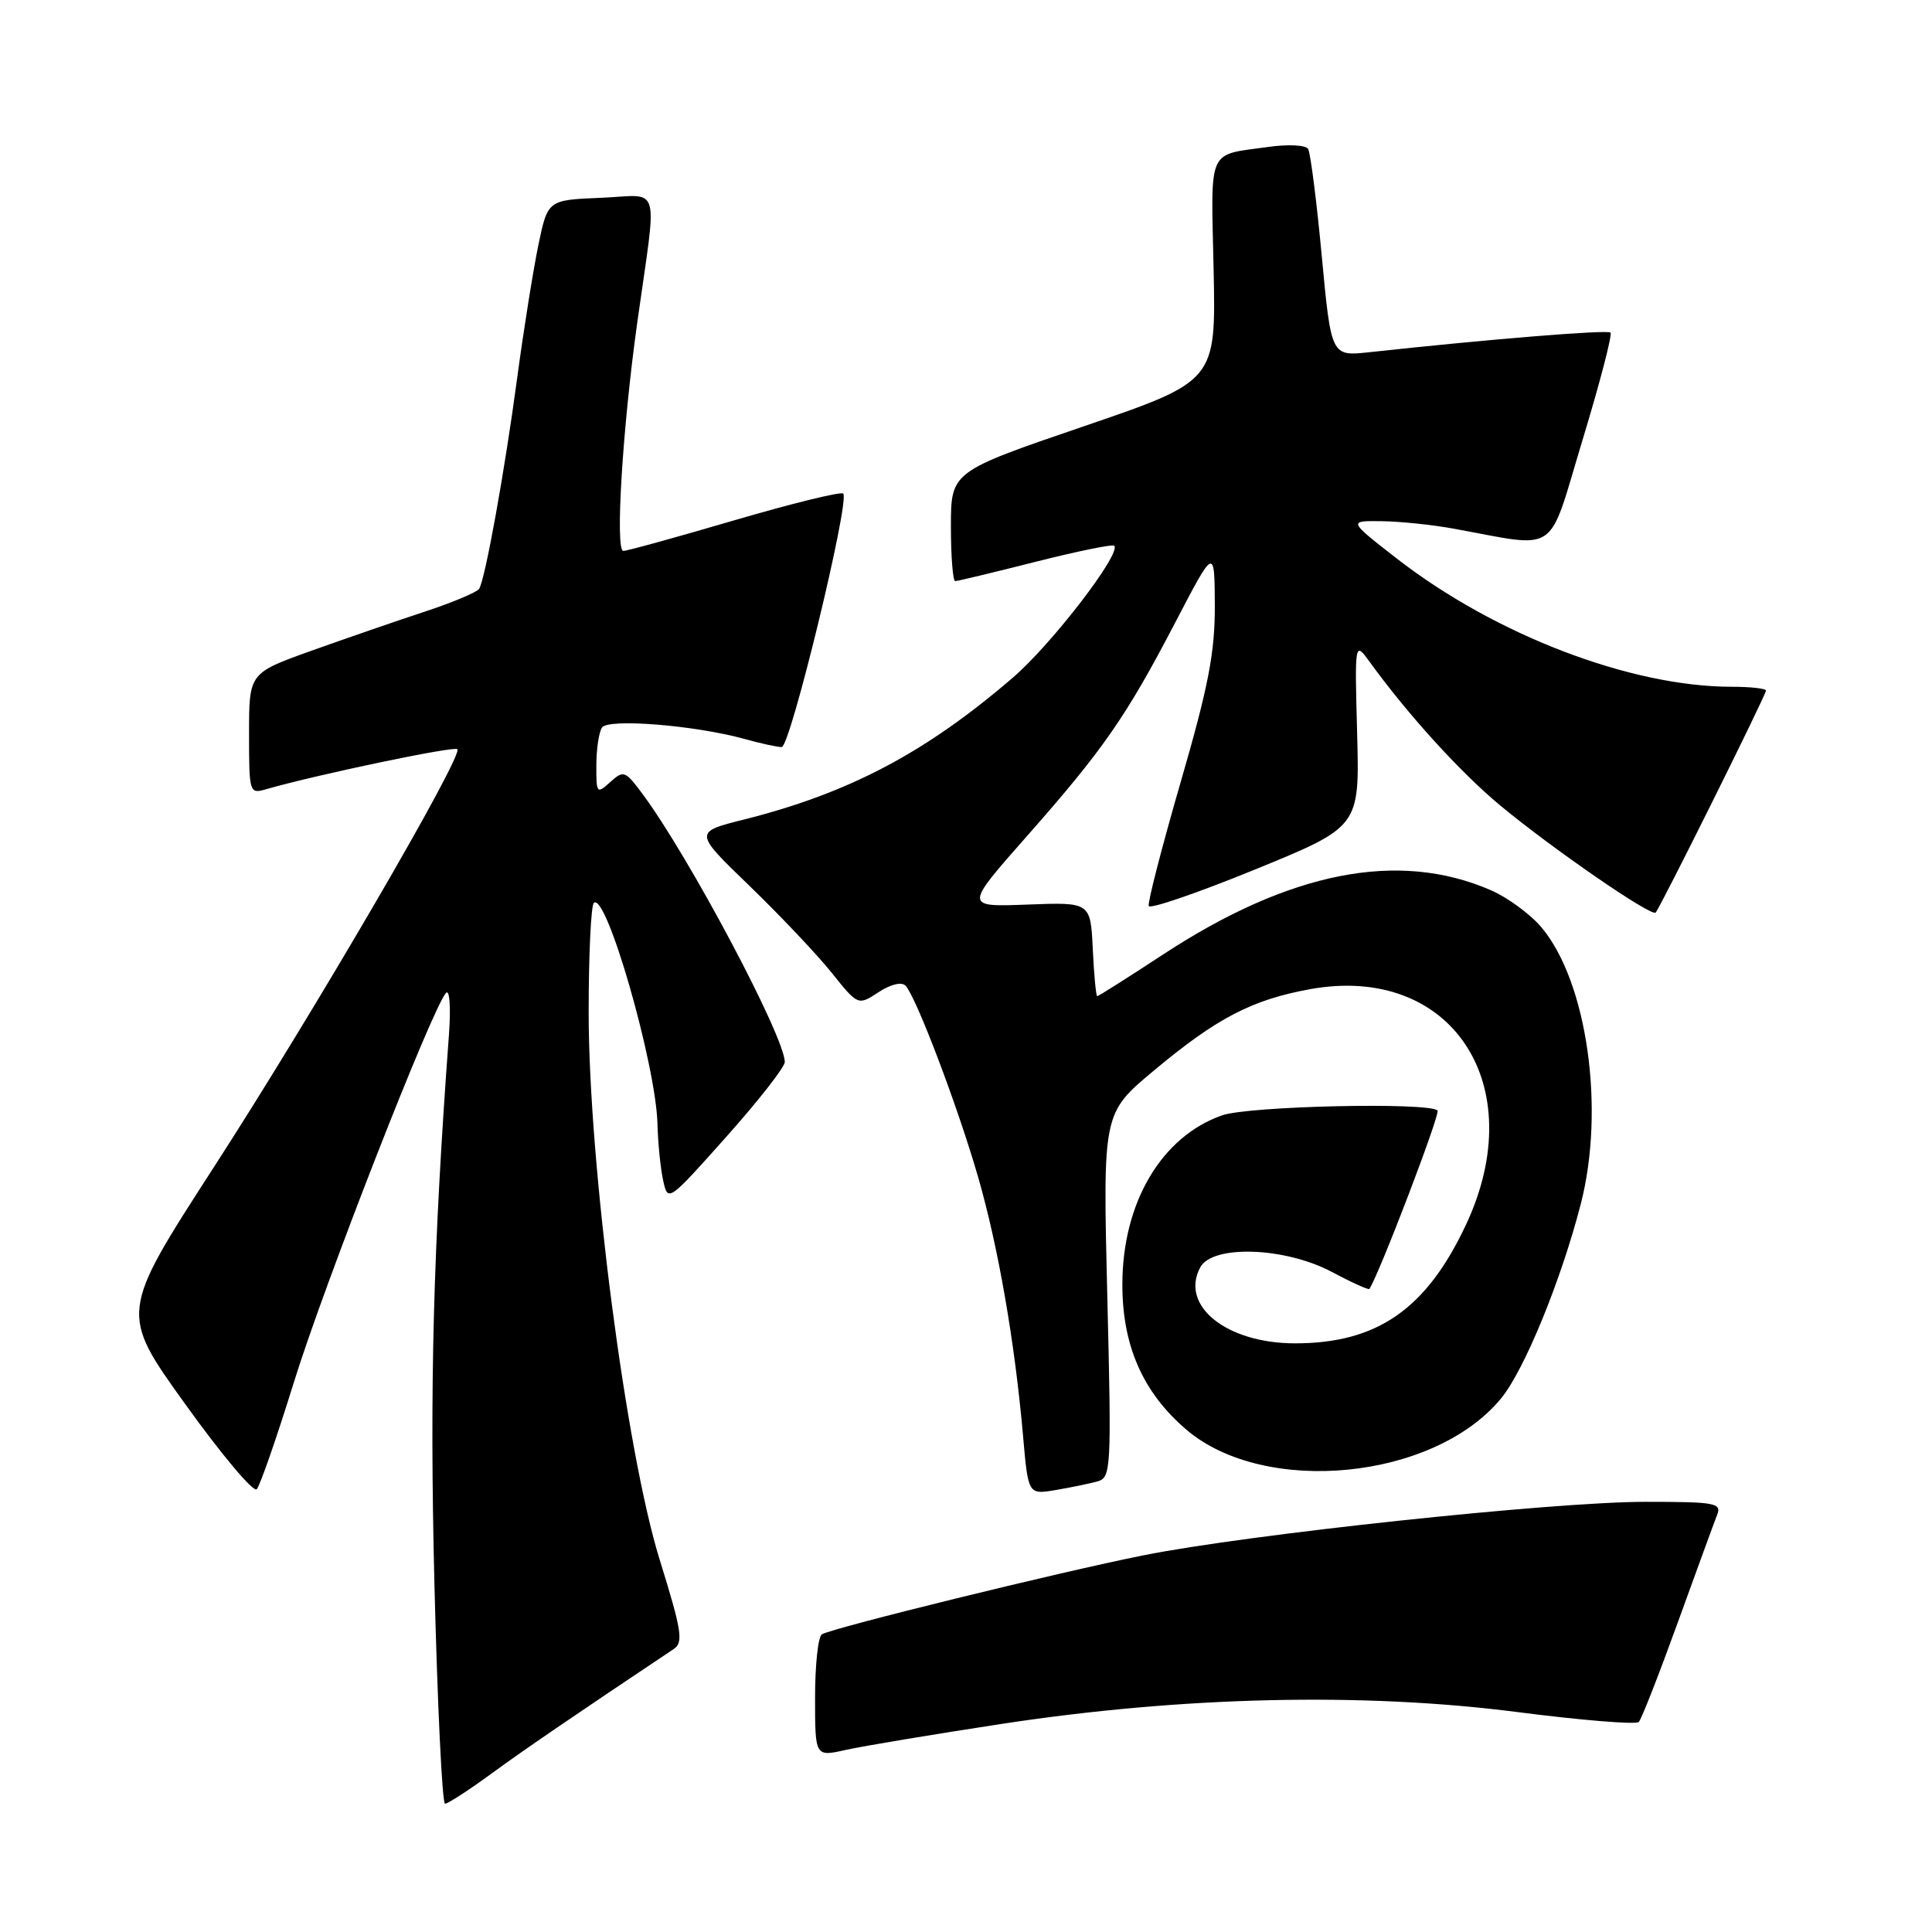 <?xml version="1.0" encoding="UTF-8" standalone="no"?>
<!DOCTYPE svg PUBLIC "-//W3C//DTD SVG 1.1//EN" "http://www.w3.org/Graphics/SVG/1.1/DTD/svg11.dtd" >
<svg xmlns="http://www.w3.org/2000/svg" xmlns:xlink="http://www.w3.org/1999/xlink" version="1.1" viewBox="0 0 256 256">
 <g >
 <path fill="currentColor"
d=" M 65.08 235.04 C 69.57 231.76 75.81 227.50 89.28 218.50 C 90.58 217.63 90.33 216.06 87.42 206.70 C 82.95 192.34 78.00 154.17 78.00 134.13 C 78.00 126.54 78.31 120.03 78.68 119.65 C 80.30 118.04 86.91 141.01 87.12 148.95 C 87.18 151.45 87.52 154.81 87.87 156.41 C 88.50 159.30 88.53 159.28 96.25 150.62 C 100.51 145.84 103.99 141.39 103.99 140.72 C 103.95 137.33 91.30 113.50 85.15 105.22 C 82.85 102.11 82.62 102.03 80.86 103.63 C 79.08 105.24 79.00 105.15 79.02 101.40 C 79.02 99.26 79.36 97.00 79.77 96.40 C 80.59 95.17 92.09 96.10 98.67 97.92 C 100.78 98.51 102.99 98.99 103.58 98.99 C 104.72 99.00 112.65 66.31 111.73 65.40 C 111.44 65.11 104.97 66.70 97.34 68.93 C 89.72 71.17 83.08 73.00 82.59 73.00 C 81.49 73.00 82.49 56.68 84.44 42.74 C 87.10 23.78 87.71 25.88 79.62 26.21 C 72.58 26.50 72.58 26.50 71.33 32.50 C 70.65 35.80 69.39 43.68 68.54 50.00 C 66.87 62.48 64.30 76.70 63.49 78.02 C 63.21 78.47 59.95 79.84 56.24 81.06 C 52.53 82.28 45.79 84.61 41.25 86.23 C 33.00 89.19 33.00 89.19 33.00 97.21 C 33.00 105.06 33.05 105.22 35.25 104.58 C 41.88 102.67 60.16 98.83 60.60 99.27 C 61.43 100.10 41.61 134.12 28.29 154.73 C 15.86 173.97 15.86 173.97 24.55 186.06 C 29.33 192.72 33.59 197.79 34.02 197.33 C 34.45 196.87 36.69 190.43 38.99 183.00 C 42.99 170.13 57.29 133.53 59.10 131.57 C 59.58 131.05 59.75 133.47 59.49 137.07 C 57.39 165.54 56.92 183.54 57.56 209.73 C 57.96 225.83 58.59 239.00 58.97 239.00 C 59.35 239.00 62.10 237.22 65.08 235.04 Z  M 132.83 228.41 C 156.70 224.78 180.60 224.23 201.00 226.85 C 209.53 227.95 216.79 228.54 217.15 228.17 C 217.50 227.80 219.82 221.88 222.31 215.00 C 224.80 208.12 227.14 201.71 227.52 200.75 C 228.15 199.15 227.33 199.00 218.02 199.00 C 205.78 199.00 165.46 203.30 151.50 206.09 C 140.25 208.34 110.28 215.71 108.90 216.56 C 108.40 216.87 108.00 220.64 108.00 224.95 C 108.00 232.79 108.00 232.79 112.08 231.87 C 114.33 231.37 123.66 229.81 132.83 228.41 Z  M 145.40 196.30 C 147.23 195.79 147.29 194.78 146.72 171.63 C 146.13 147.50 146.13 147.50 152.89 141.86 C 161.24 134.89 165.89 132.47 173.60 131.07 C 192.30 127.68 202.93 143.72 194.27 162.24 C 189.02 173.46 182.49 178.00 171.60 178.00 C 162.53 178.00 156.31 173.02 159.04 167.93 C 160.66 164.91 170.27 165.24 176.48 168.54 C 179.11 169.94 181.34 170.95 181.45 170.79 C 182.74 168.87 190.89 147.55 190.48 147.15 C 189.36 146.02 165.44 146.55 161.93 147.79 C 153.91 150.60 148.74 159.34 148.72 170.13 C 148.70 178.29 151.42 184.49 157.18 189.42 C 167.56 198.30 190.01 196.09 198.89 185.31 C 201.97 181.58 206.85 169.67 209.46 159.54 C 212.71 146.95 210.31 130.09 204.26 122.89 C 202.78 121.13 199.75 118.91 197.53 117.95 C 185.30 112.64 170.89 115.47 154.09 126.49 C 149.47 129.52 145.55 132.00 145.39 132.00 C 145.23 132.00 144.96 129.20 144.80 125.77 C 144.50 119.54 144.50 119.54 136.14 119.86 C 127.79 120.18 127.79 120.18 135.97 110.91 C 146.19 99.33 149.18 95.03 155.72 82.50 C 160.93 72.50 160.93 72.50 160.97 80.20 C 160.99 86.44 160.14 90.89 156.46 103.58 C 153.96 112.21 152.05 119.62 152.21 120.05 C 152.37 120.49 158.72 118.31 166.33 115.20 C 180.15 109.55 180.15 109.55 179.83 97.26 C 179.50 84.96 179.50 84.96 181.50 87.72 C 186.56 94.70 193.53 102.37 198.79 106.73 C 205.69 112.46 218.83 121.51 219.38 120.92 C 220.00 120.26 234.00 92.09 234.00 91.51 C 234.00 91.23 231.96 91.00 229.46 91.00 C 216.06 91.00 198.10 84.12 185.07 74.00 C 178.64 69.00 178.64 69.00 183.07 69.06 C 185.51 69.09 189.75 69.53 192.50 70.03 C 206.78 72.62 204.99 73.83 209.68 58.35 C 211.99 50.75 213.66 44.33 213.40 44.07 C 213.00 43.67 197.43 44.93 181.44 46.67 C 176.39 47.22 176.39 47.22 175.14 33.93 C 174.46 26.63 173.64 20.23 173.33 19.73 C 173.02 19.22 170.68 19.10 168.13 19.46 C 159.87 20.62 160.46 19.31 160.81 35.74 C 161.12 50.50 161.12 50.50 143.57 56.50 C 126.01 62.50 126.01 62.50 126.00 69.75 C 126.00 73.74 126.26 77.00 126.57 77.00 C 126.88 77.00 131.66 75.85 137.19 74.45 C 142.72 73.05 147.42 72.09 147.64 72.31 C 148.63 73.30 139.38 85.34 134.21 89.79 C 122.65 99.74 112.50 105.09 98.59 108.59 C 91.93 110.26 91.93 110.26 99.31 117.38 C 103.36 121.30 108.26 126.47 110.19 128.88 C 113.69 133.25 113.69 133.25 116.40 131.48 C 117.99 130.43 119.46 130.07 119.98 130.60 C 121.37 132.03 126.86 146.48 129.58 155.88 C 132.26 165.13 134.47 177.82 135.56 190.27 C 136.24 198.05 136.24 198.05 139.87 197.44 C 141.87 197.10 144.36 196.59 145.40 196.30 Z "/>
</g>
</svg>